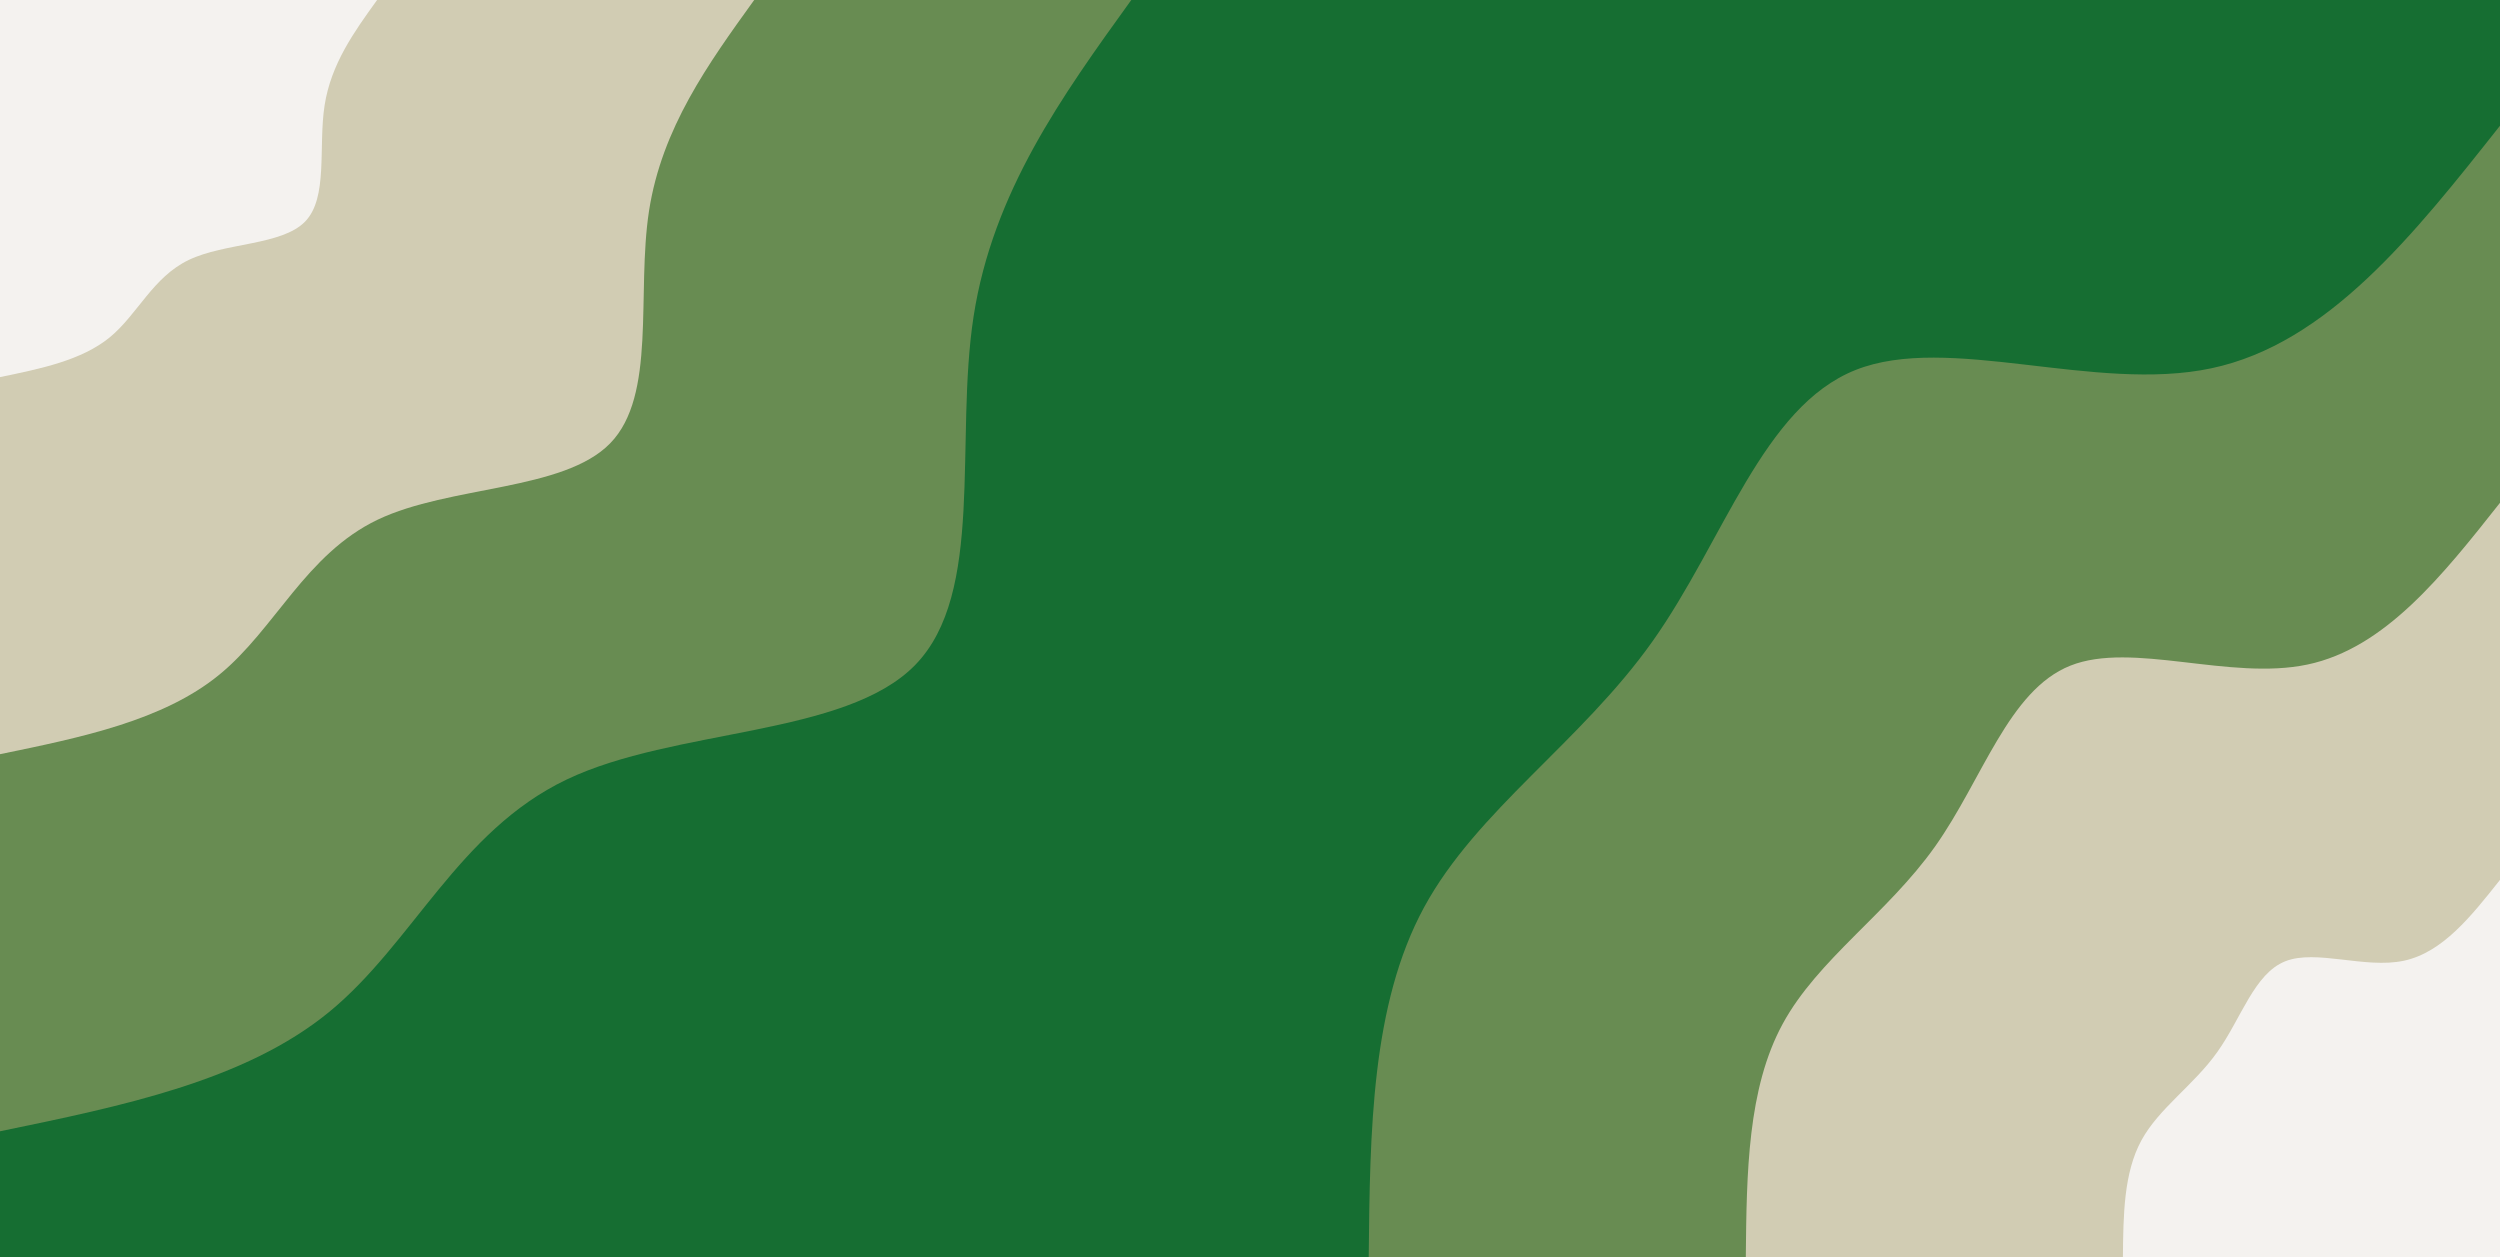 <svg id="visual" viewBox="0 0 1790 900" width="1790" height="900" xmlns="http://www.w3.org/2000/svg" xmlns:xlink="http://www.w3.org/1999/xlink" version="1.1"><rect x="0" y="0" width="1790" height="900" fill="#166e32"></rect><defs><linearGradient id="grad1_0" x1="49.7%" y1="100%" x2="100%" y2="0%"><stop offset="10.222%" stop-color="#f4f2ef" stop-opacity="1"></stop><stop offset="89.778%" stop-color="#f4f2ef" stop-opacity="1"></stop></linearGradient></defs><defs><linearGradient id="grad1_1" x1="49.7%" y1="100%" x2="100%" y2="0%"><stop offset="10.222%" stop-color="#f4f2ef" stop-opacity="1"></stop><stop offset="89.778%" stop-color="#a2aa7e" stop-opacity="1"></stop></linearGradient></defs><defs><linearGradient id="grad1_2" x1="49.7%" y1="100%" x2="100%" y2="0%"><stop offset="10.222%" stop-color="#166e32" stop-opacity="1"></stop><stop offset="89.778%" stop-color="#a2aa7e" stop-opacity="1"></stop></linearGradient></defs><defs><linearGradient id="grad2_0" x1="0%" y1="100%" x2="50.3%" y2="0%"><stop offset="10.222%" stop-color="#f4f2ef" stop-opacity="1"></stop><stop offset="89.778%" stop-color="#f4f2ef" stop-opacity="1"></stop></linearGradient></defs><defs><linearGradient id="grad2_1" x1="0%" y1="100%" x2="50.3%" y2="0%"><stop offset="10.222%" stop-color="#a2aa7e" stop-opacity="1"></stop><stop offset="89.778%" stop-color="#f4f2ef" stop-opacity="1"></stop></linearGradient></defs><defs><linearGradient id="grad2_2" x1="0%" y1="100%" x2="50.3%" y2="0%"><stop offset="10.222%" stop-color="#a2aa7e" stop-opacity="1"></stop><stop offset="89.778%" stop-color="#166e32" stop-opacity="1"></stop></linearGradient></defs><g transform="translate(1790, 900)"><path d="M-810 0C-809.1 -90.4 -808.1 -180.7 -770.4 -250.3C-732.6 -319.9 -658 -368.6 -606.8 -440.8C-555.6 -513 -527.8 -608.7 -461.4 -635.1C-395 -661.5 -290.1 -618.6 -206.7 -636.3C-123.4 -653.9 -61.7 -731.9 0 -810L0 0Z" fill="#688c52"></path><path d="M-540 0C-539.4 -60.2 -538.8 -120.5 -513.6 -166.9C-488.4 -213.2 -438.6 -245.8 -404.5 -293.9C-370.4 -342 -351.9 -405.8 -307.6 -423.4C-263.4 -441 -193.4 -412.4 -137.8 -424.2C-82.3 -435.9 -41.1 -488 0 -540L0 0Z" fill="#d1ccb3"></path><path d="M-270 0C-269.7 -30.1 -269.4 -60.2 -256.8 -83.4C-244.2 -106.6 -219.3 -122.9 -202.3 -146.9C-185.2 -171 -175.9 -202.9 -153.8 -211.7C-131.7 -220.5 -96.7 -206.2 -68.9 -212.1C-41.1 -218 -20.6 -244 0 -270L0 0Z" fill="#f4f2ef"></path></g><g transform="translate(0, 0)"><path d="M810 0C760.4 68.8 710.9 137.5 697.1 226.5C683.4 315.5 705.4 424.7 655.3 476.1C605.2 527.5 483 521.2 405.6 558.2C328.2 595.2 295.6 675.5 235.5 724.7C175.3 773.9 87.7 791.9 0 810L0 0Z" fill="#688c52"></path><path d="M540 0C507 45.8 473.9 91.7 464.7 151C455.6 210.3 470.3 283.1 436.9 317.4C403.5 351.7 322 347.5 270.4 372.1C218.8 396.8 197.1 450.3 157 483.1C116.9 515.9 58.4 528 0 540L0 0Z" fill="#d1ccb3"></path><path d="M270 0C253.5 22.9 237 45.8 232.4 75.5C227.8 105.2 235.1 141.6 218.4 158.7C201.7 175.8 161 173.7 135.2 186.1C109.4 198.4 98.5 225.2 78.5 241.6C58.4 258 29.2 264 0 270L0 0Z" fill="#f4f2ef"></path></g></svg>